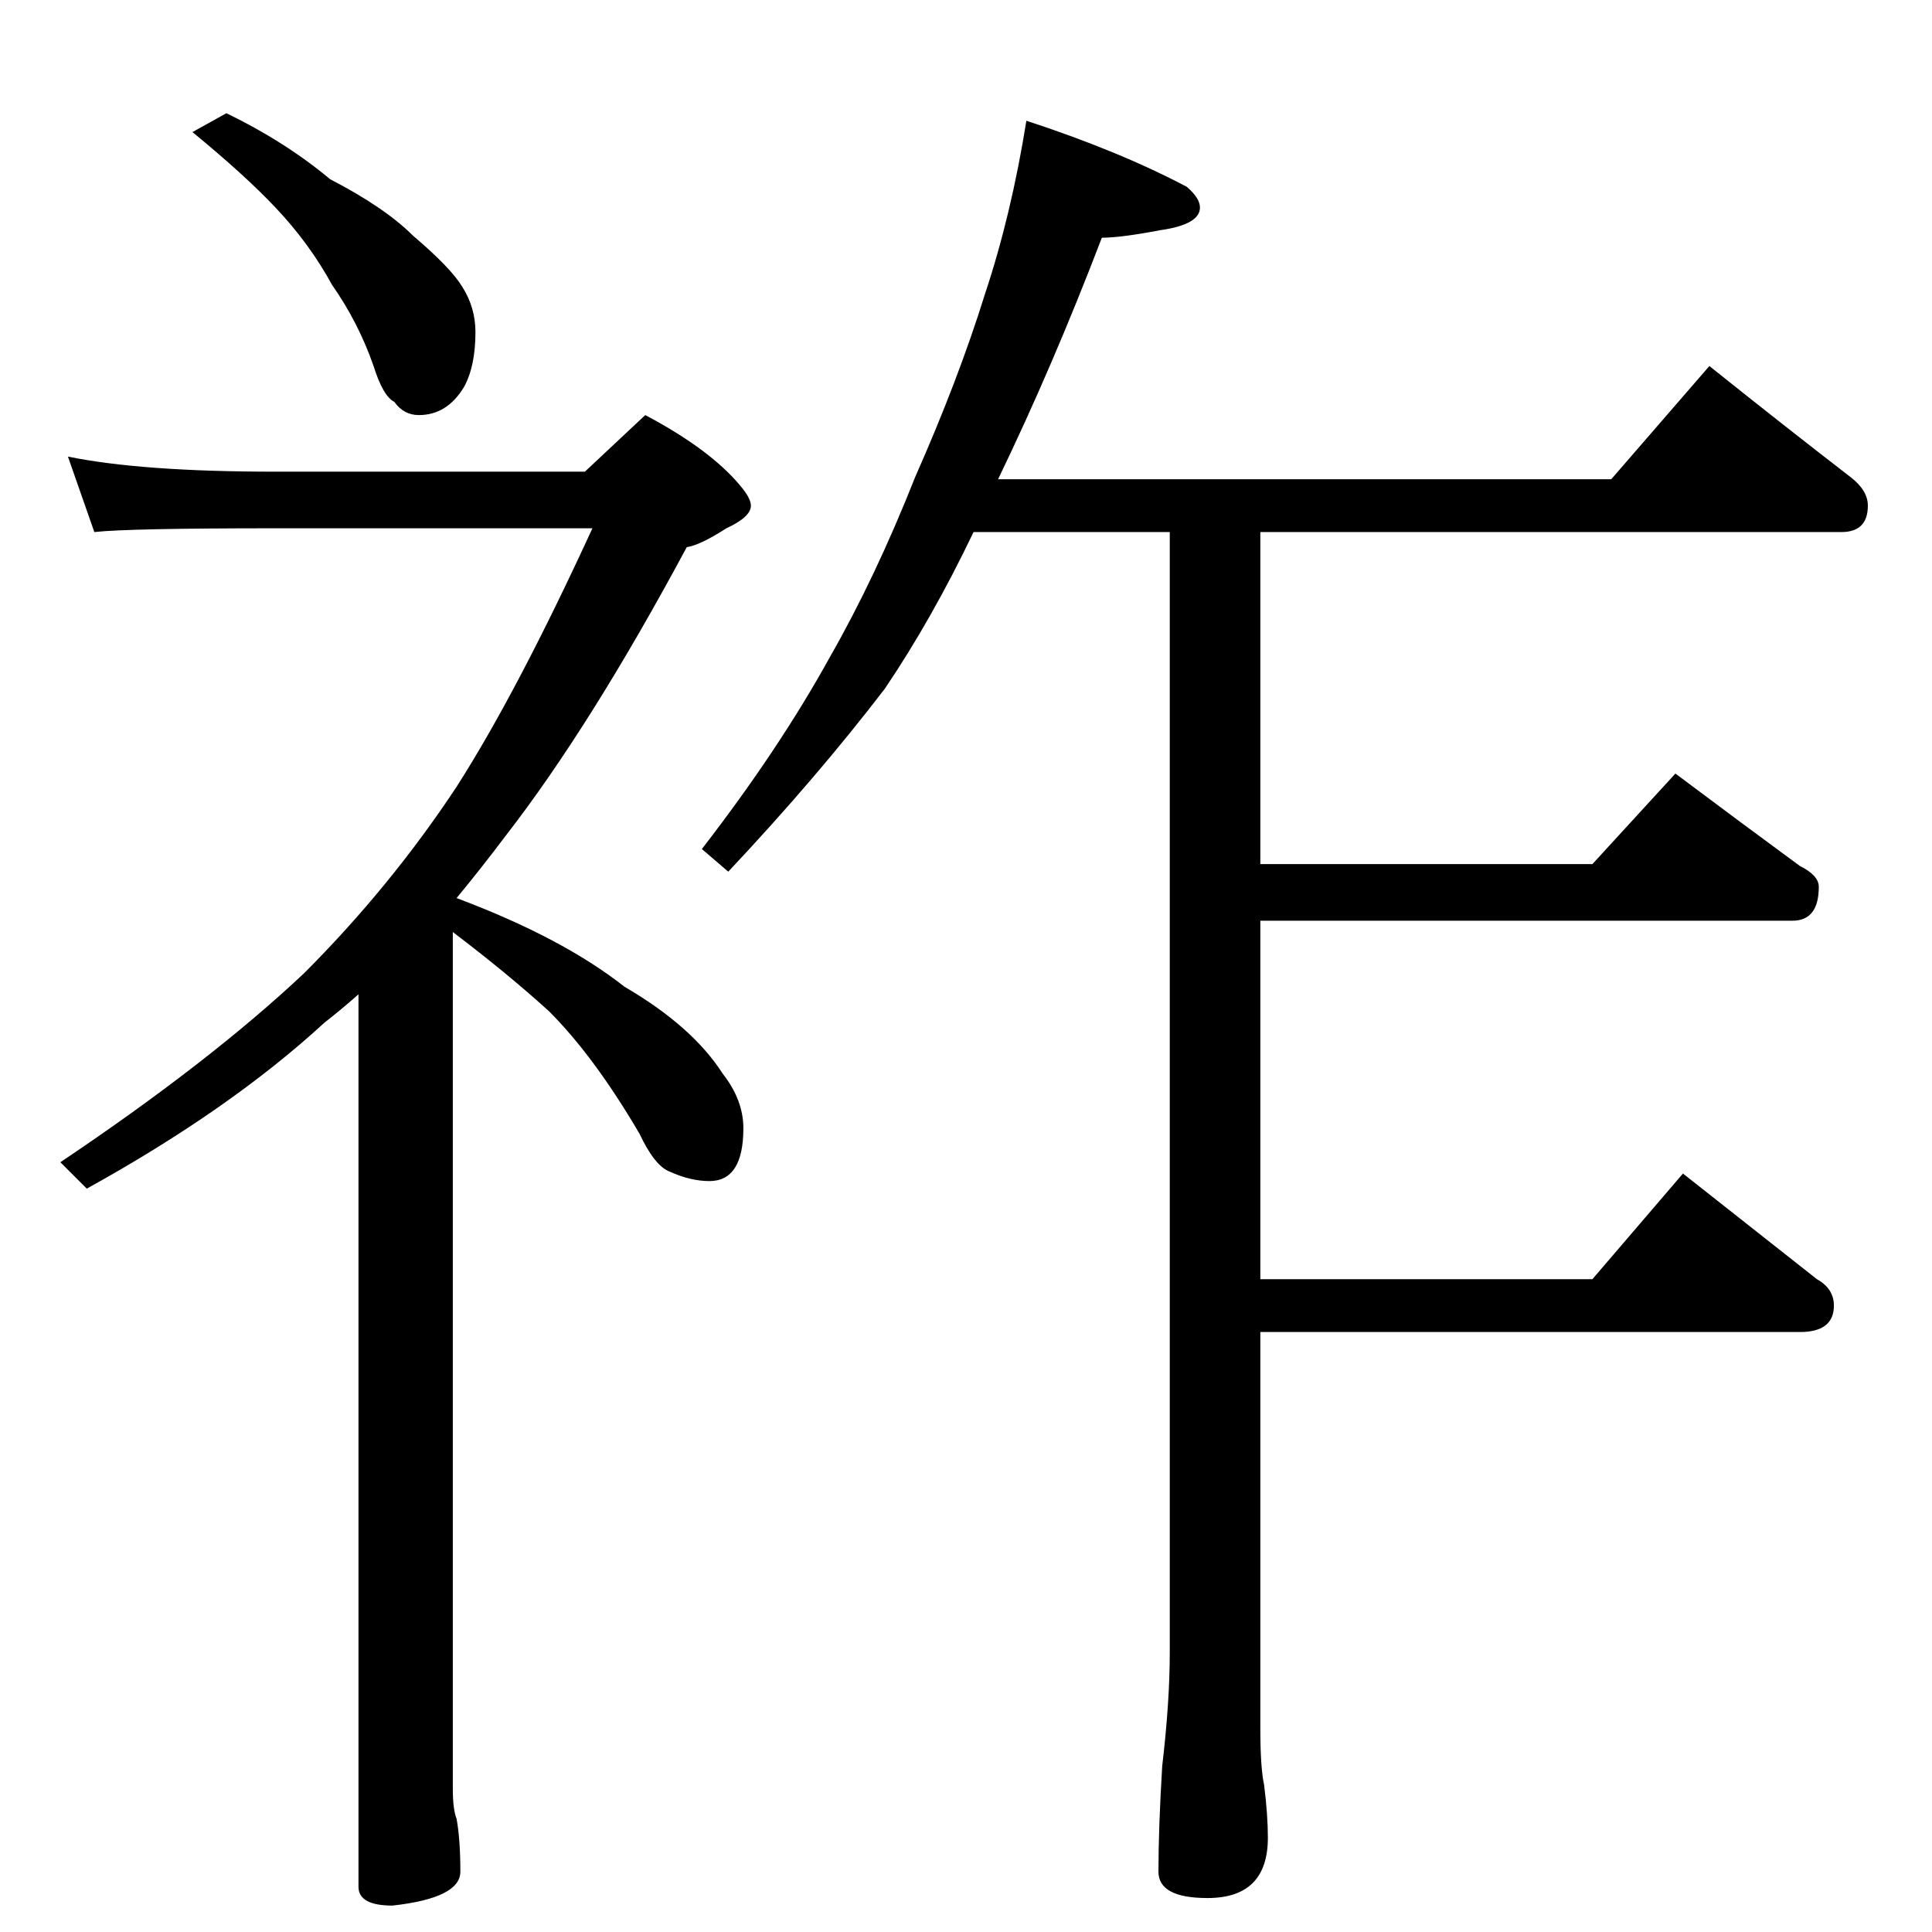 <?xml version="1.0" standalone="no"?>
<!DOCTYPE svg PUBLIC "-//W3C//DTD SVG 1.1//EN" "http://www.w3.org/Graphics/SVG/1.1/DTD/svg11.dtd" >
<svg xmlns="http://www.w3.org/2000/svg" xmlns:xlink="http://www.w3.org/1999/xlink" version="1.1" viewBox="0 -204 1024 1024">
  <g transform="matrix(1 0 0 -1 0 820)">
   <path fill="currentColor"
d="M120 964q31 -15 55 -35q29 -15 44 -30q20 -17 26 -27q7 -11 7 -24q0 -18 -6 -29q-9 -15 -24 -15q-8 0 -13 7q-6 3 -11 19q-8 23 -22 43q-12 22 -30 41q-16 17 -44 40zM36 782q39 -8 110 -8h164l32 30q34 -18 50 -37q6 -7 6 -11q0 -6 -13 -12q-14 -9 -21 -10
q-51 -95 -96 -153q-12 -16 -26 -33q56 -21 89 -47q36 -21 52 -46q11 -14 11 -29q0 -28 -18 -28q-10 0 -21 5q-8 3 -16 20q-24 41 -48 65q-22 20 -51 42v-454q0 -11 2 -16q2 -11 2 -28q0 -14 -36 -18q-18 0 -18 10v473q-9 -8 -18 -15q-50 -46 -126 -88l-14 14q79 53 129 100
q46 46 81 99q32 50 72 137h-168q-78 0 -96 -2zM544 960q49 -16 85 -35q7 -6 7 -11q0 -9 -21 -12q-21 -4 -31 -4q-26 -68 -55 -128h325l52 60q40 -32 75 -59q9 -7 9 -15q0 -14 -14 -14h-308v-176h176l44 48q36 -27 66 -49q10 -5 10 -11q0 -18 -14 -18h-282v-190h176l48 56
q38 -30 71 -56q9 -5 9 -14q0 -14 -18 -14h-286v-210q0 -21 2 -30q2 -16 2 -28q0 -32 -32 -32q-26 0 -26 14q0 23 2 56q4 34 4 60v594h-104q-22 -46 -47 -83q-36 -47 -83 -97l-14 12q41 53 68 102q24 42 45 95q23 52 37 97q14 42 22 92z" />
  </g>

</svg>
